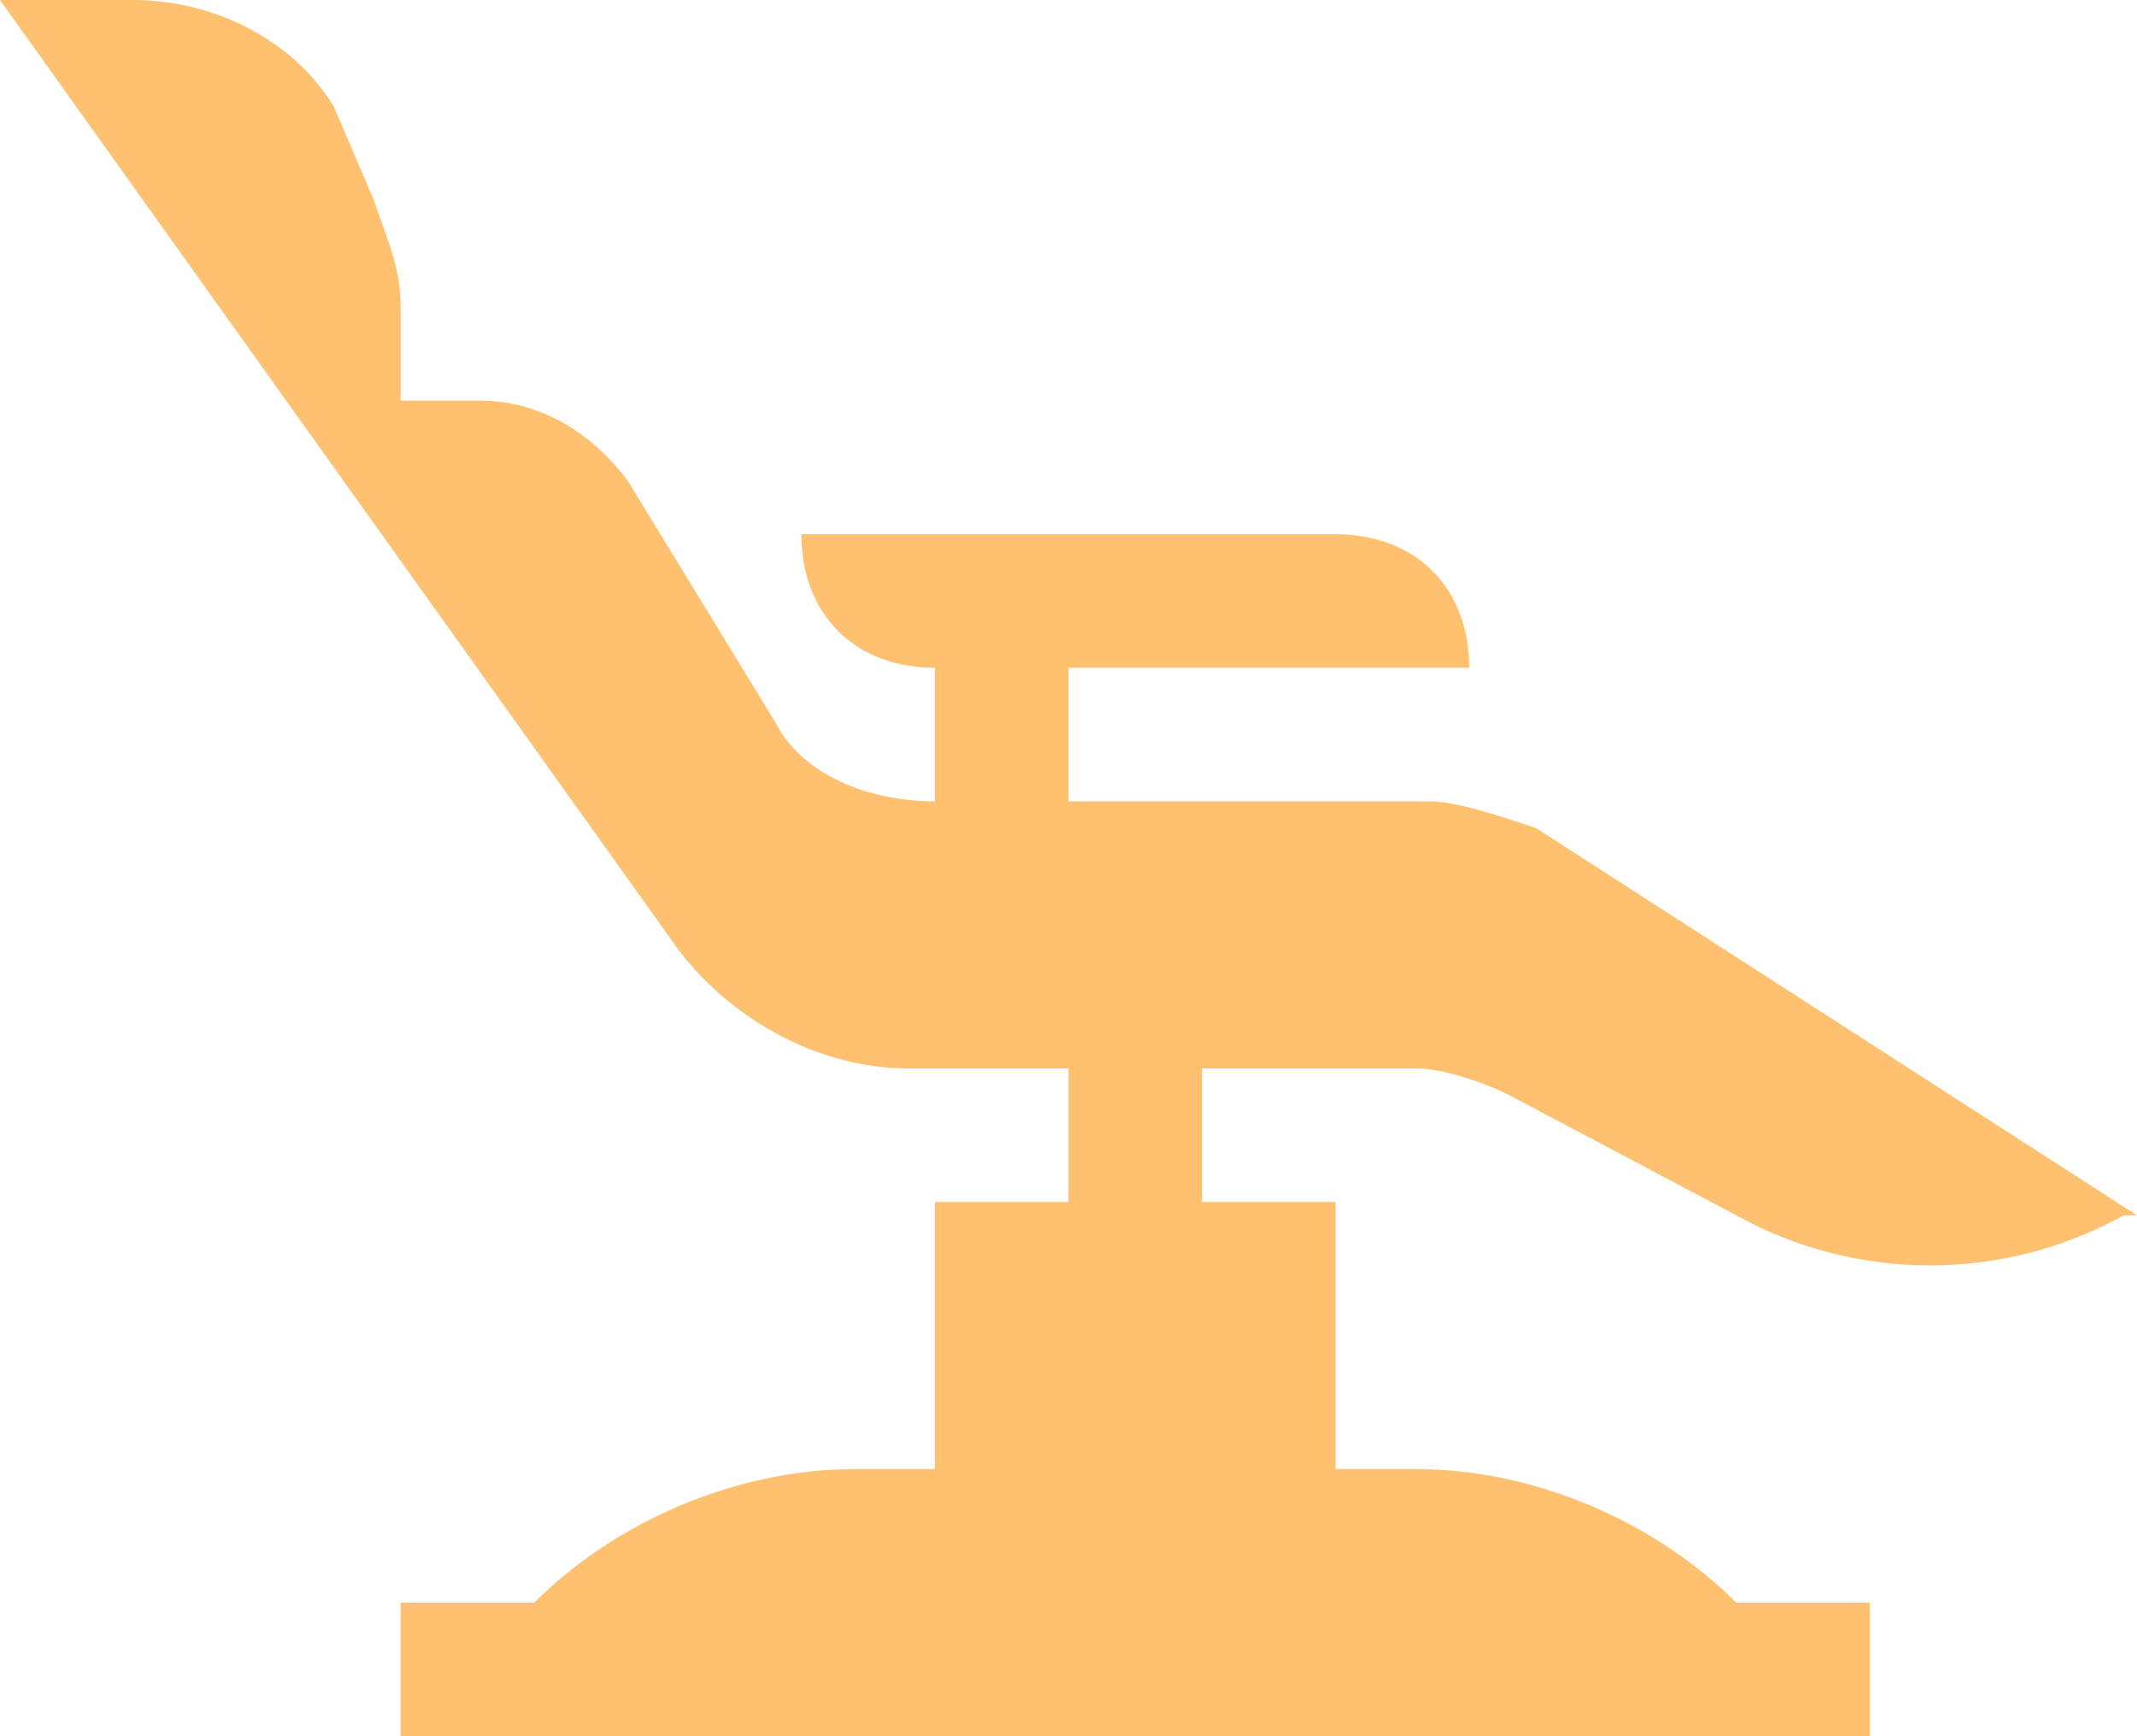<svg width="80" height="65" viewBox="0 0 80 65" fill="none" xmlns="http://www.w3.org/2000/svg">
<path d="M57.5 31C56 30.5 54.5 30 53.5 30H40V25H55C55 22 53 20 50 20H30C30 23 32 25 35 25V30C32.5 30 30 29 29 27L23.5 18C22 16 20 15 18 15H15V11.5C15 10 14.5 9 14 7.5L12.5 4C11 1.5 8 0 5 0H0L25 35C27 38 30.5 40 34 40H40V45H35V55H32C27.5 55 23 57 20 60H15V65H70V60H65C62 57 57.5 55 53 55H50V45H45V40H53C54 40 55.5 40.5 56.5 41L65 45.5C69.5 48 75 48 79.5 45.5H80L57.5 31Z" fill="#FFC170"/>
</svg>
